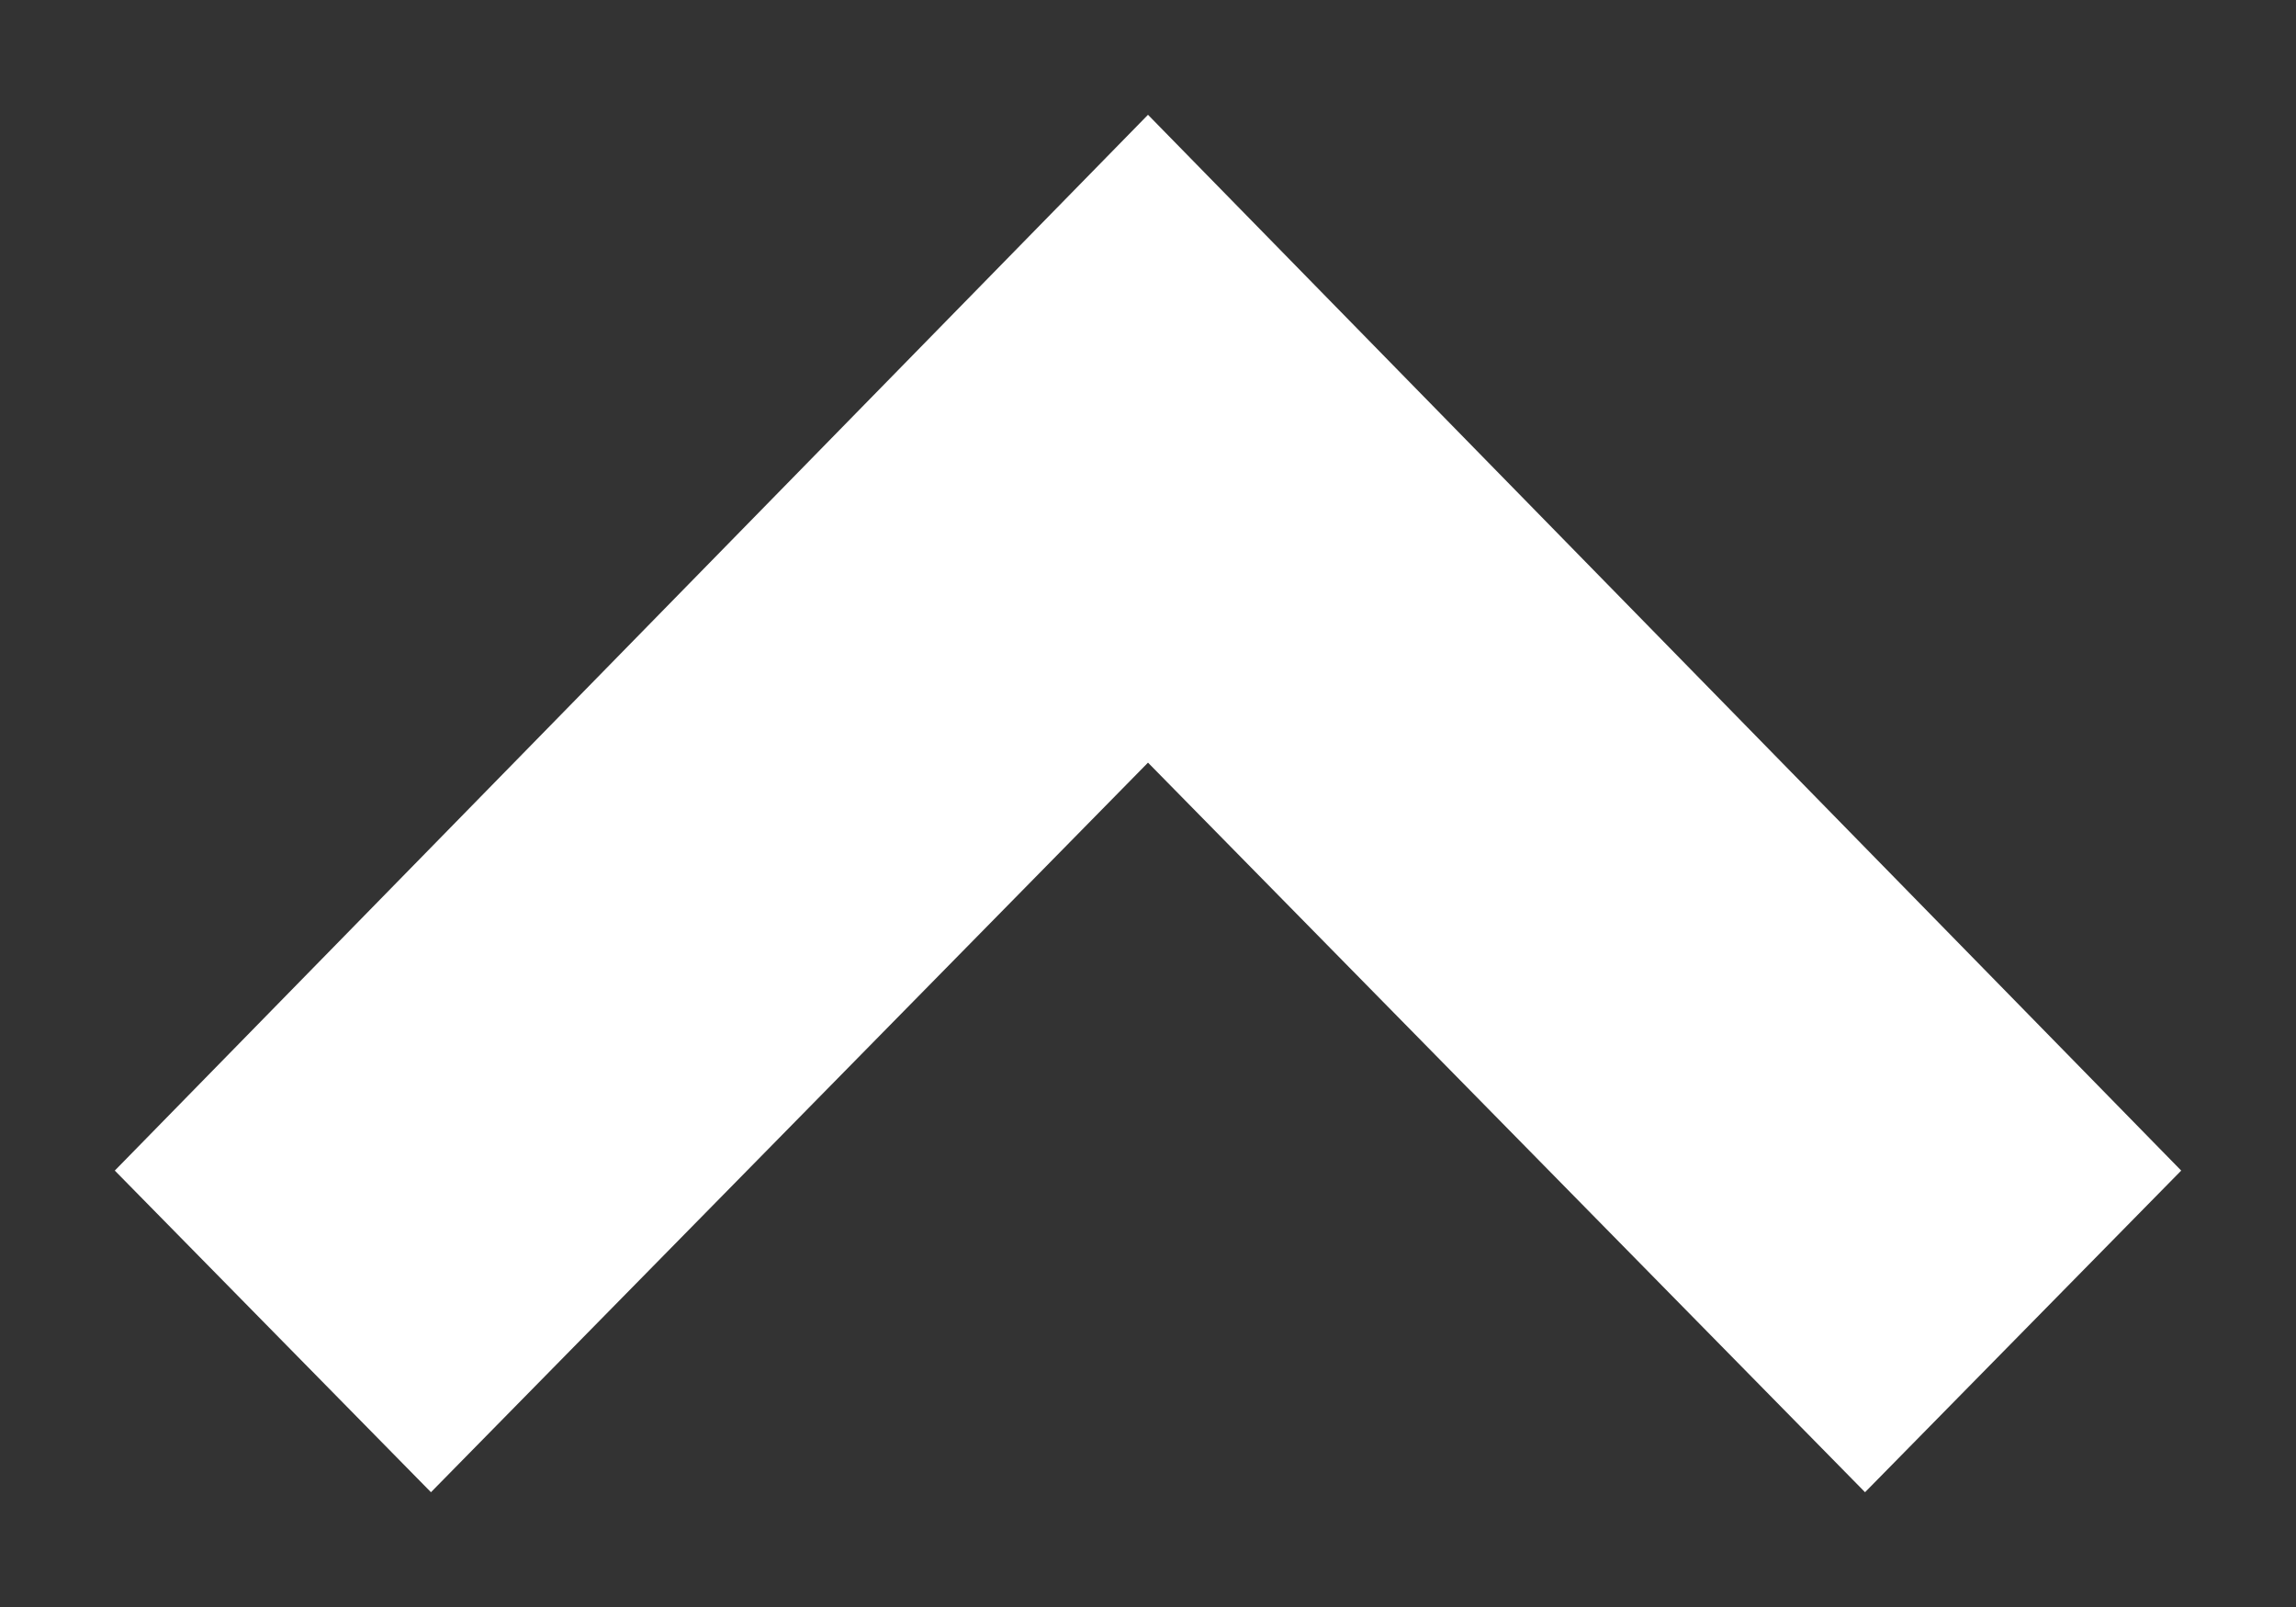 <?xml version="1.0" encoding="UTF-8" standalone="no"?>
<svg width="10px" height="7px" viewBox="0 0 10 7" version="1.1" xmlns="http://www.w3.org/2000/svg" xmlns:xlink="http://www.w3.org/1999/xlink">
    <rect x="0" y="0" width="10" height="7" fill="#333333" stroke="none"/>
    <!-- Generator: Sketch 43.1 (39012) - http://www.bohemiancoding.com/sketch -->
    <title>Arrow</title>
    <desc>Created with Sketch.</desc>
    <defs></defs>
    <g id="Page-1" stroke="none" stroke-width="1" fill="none" fill-rule="evenodd">
        <g id="down-arrow-white" fill-rule="nonzero" fill="#FFFFFF">
            <polygon id="Arrow" transform="translate(5, 3.5) scale(1, -1) rotate(90) translate(-5, -3.5) " points="3.401 -1 2 0.377 5.178 3.5 2 6.623 3.401 8 8 3.5"></polygon>
        </g>
    </g>
</svg>